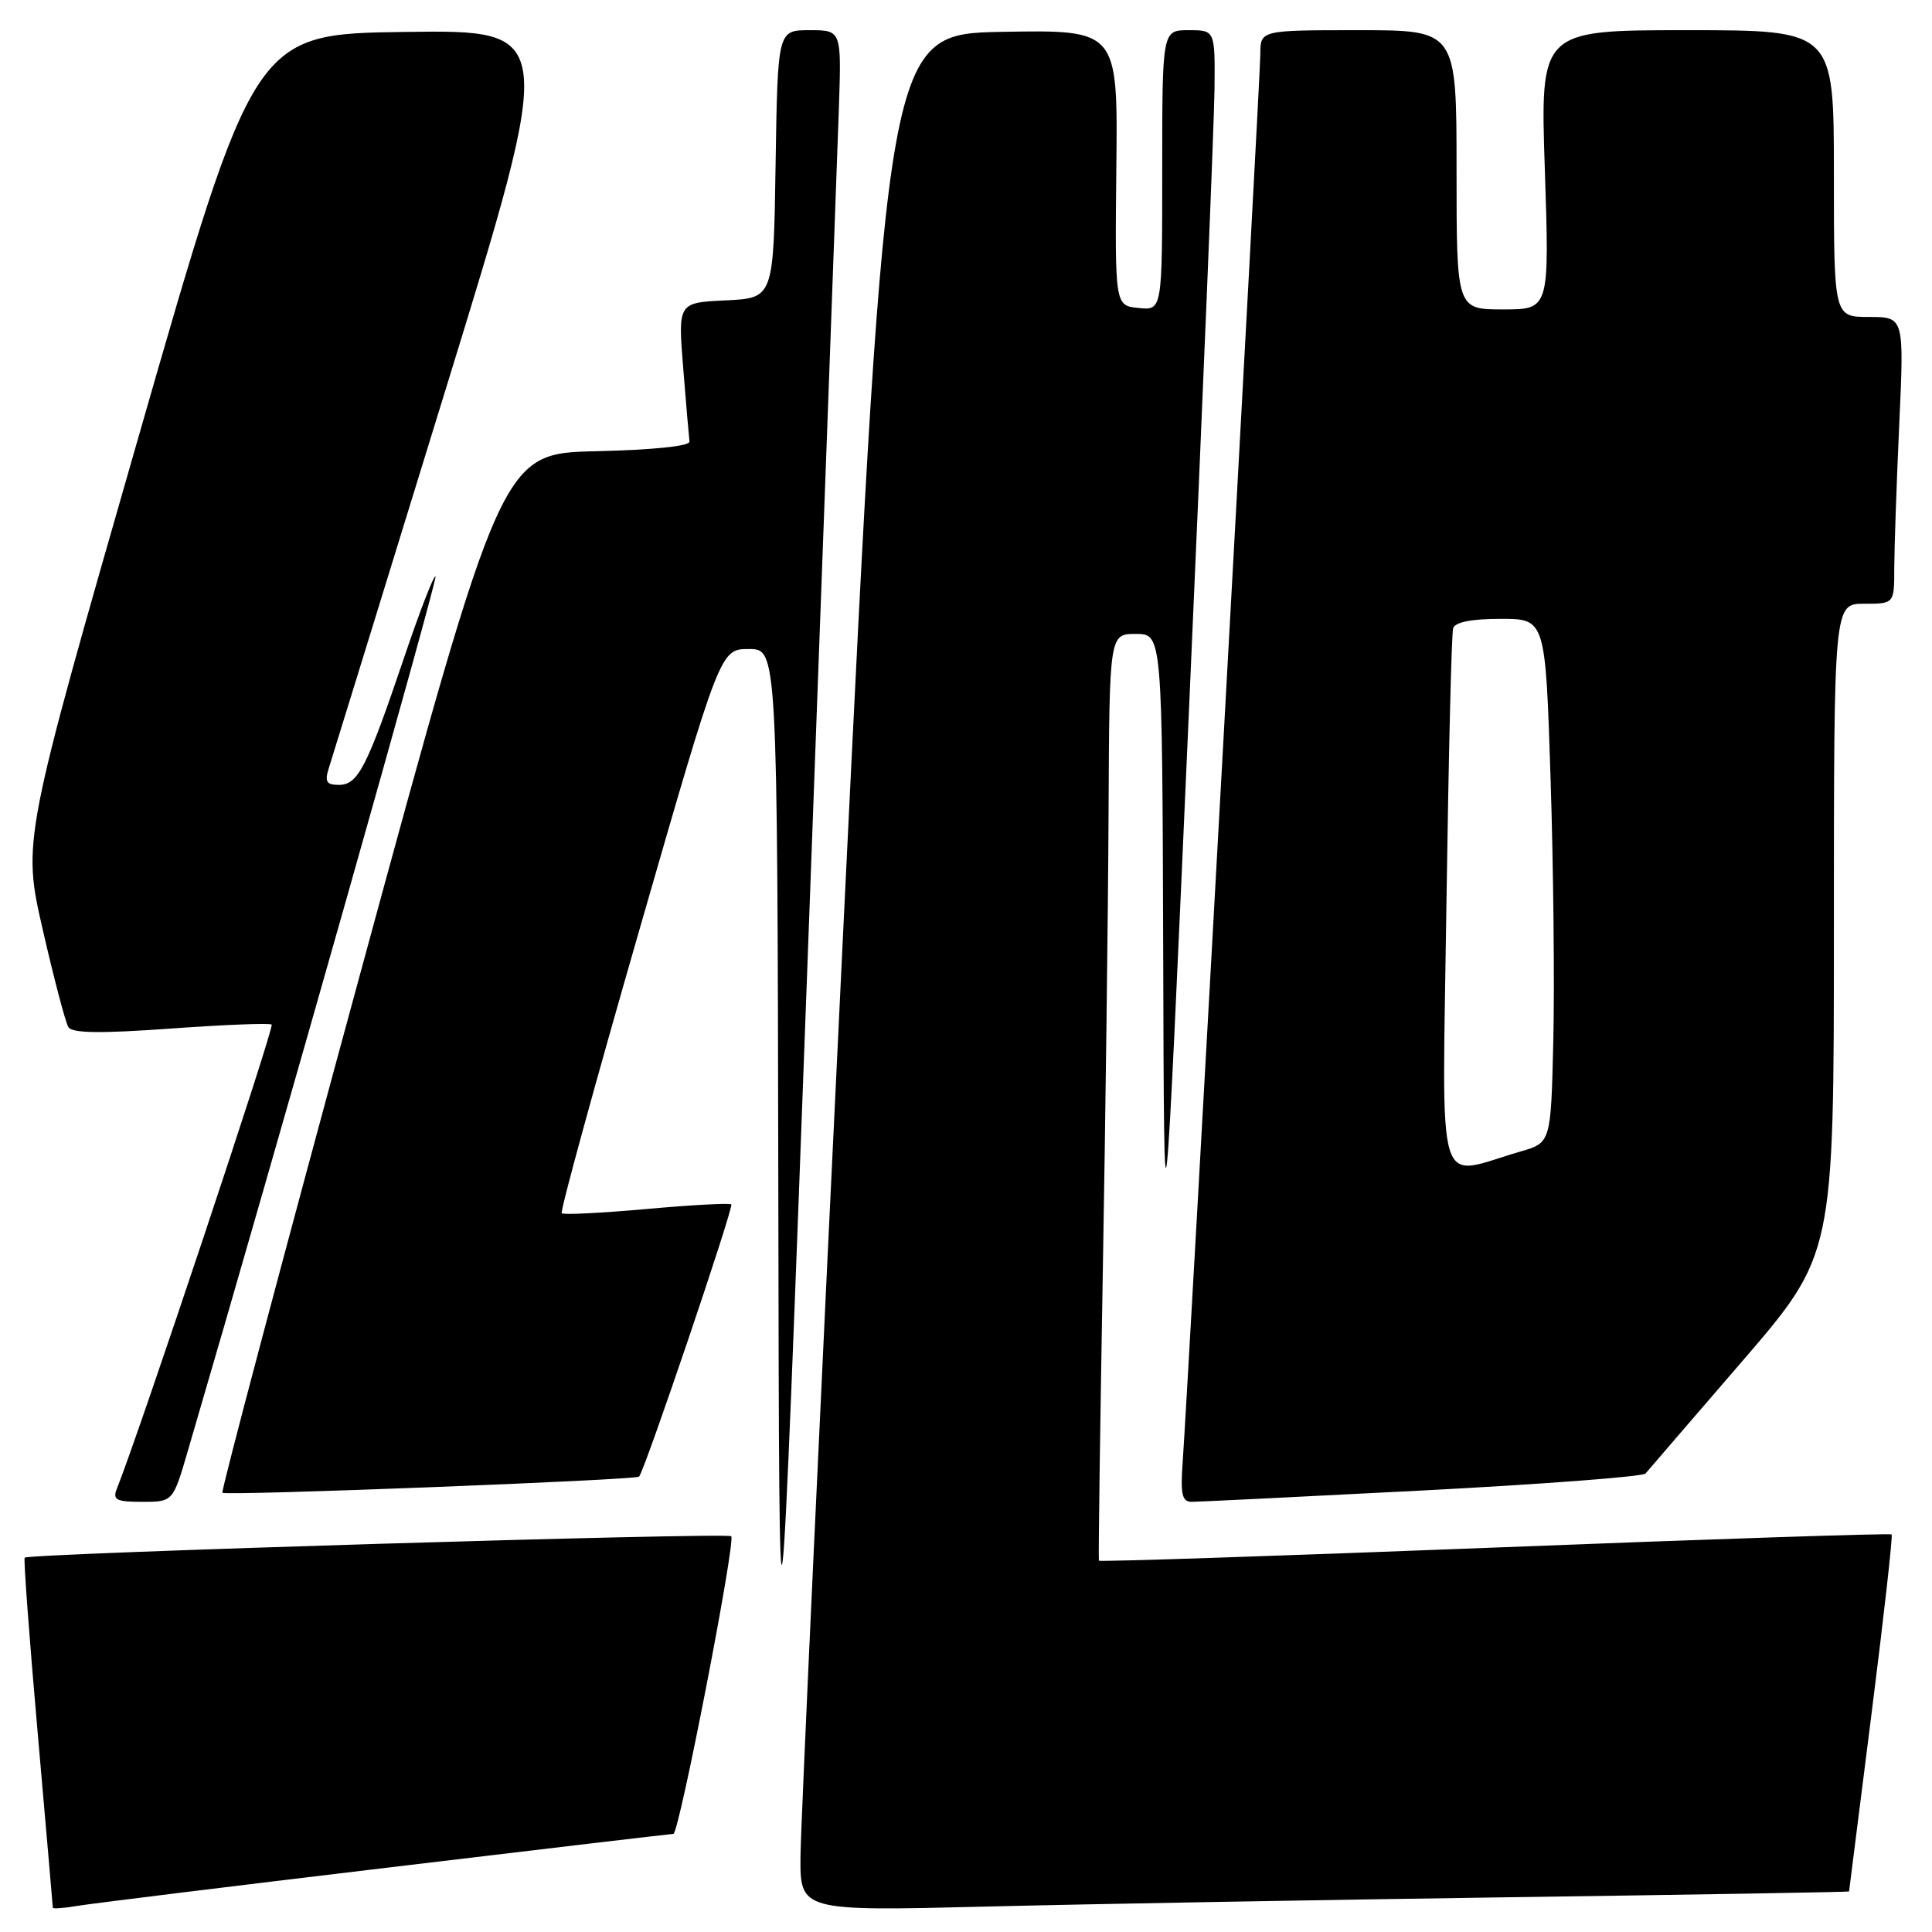 <?xml version="1.0" encoding="UTF-8" standalone="no"?>
<!DOCTYPE svg PUBLIC "-//W3C//DTD SVG 1.1//EN" "http://www.w3.org/Graphics/SVG/1.1/DTD/svg11.dtd" >
<svg xmlns="http://www.w3.org/2000/svg" xmlns:xlink="http://www.w3.org/1999/xlink" version="1.1" viewBox="0 0 256 256">
 <g >
 <path fill="currentColor"
d=" M 51.11 247.50 C 71.80 245.02 88.95 243.00 89.23 243.00 C 89.98 243.00 97.52 204.18 96.89 203.56 C 96.37 203.03 3.83 205.83 3.27 206.40 C 3.11 206.56 3.88 216.99 4.99 229.58 C 6.09 242.17 7.00 252.61 7.00 252.78 C 7.00 252.95 8.46 252.84 10.25 252.54 C 12.04 252.24 30.42 249.97 51.11 247.50 Z  M 200.25 251.39 C 224.86 251.05 245.00 250.70 245.01 250.63 C 245.01 250.56 246.35 239.95 247.99 227.06 C 249.62 214.17 250.82 203.49 250.65 203.32 C 250.49 203.15 226.82 203.93 198.06 205.06 C 169.29 206.18 145.69 206.96 145.61 206.80 C 145.53 206.63 145.76 189.62 146.12 169.00 C 146.48 148.38 146.83 120.81 146.89 107.75 C 147.00 84.00 147.00 84.00 150.50 84.00 C 154.00 84.00 154.00 84.00 154.13 126.25 C 154.25 168.50 154.25 168.50 157.55 94.00 C 159.37 53.02 160.89 16.01 160.93 11.75 C 161.00 4.00 161.00 4.00 157.50 4.00 C 154.00 4.00 154.00 4.00 154.00 22.56 C 154.00 41.13 154.00 41.13 150.87 40.81 C 147.73 40.50 147.73 40.50 147.92 22.22 C 148.12 3.95 148.12 3.95 132.81 4.22 C 117.50 4.50 117.50 4.50 111.82 121.50 C 108.70 185.85 106.11 241.82 106.07 245.87 C 106.00 253.24 106.00 253.24 130.75 252.63 C 144.36 252.29 175.64 251.74 200.25 251.39 Z  M 111.16 14.25 C 111.50 4.00 111.50 4.00 107.27 4.00 C 103.05 4.00 103.05 4.00 102.77 21.75 C 102.50 39.50 102.50 39.50 96.16 39.80 C 89.83 40.10 89.83 40.10 90.53 48.80 C 90.91 53.58 91.29 57.95 91.36 58.50 C 91.45 59.11 86.60 59.61 79.00 59.79 C 66.50 60.07 66.50 60.07 47.80 128.76 C 37.52 166.53 29.27 197.60 29.47 197.80 C 29.90 198.23 84.21 196.12 84.68 195.66 C 85.40 194.93 97.26 159.93 96.90 159.59 C 96.68 159.39 91.63 159.66 85.67 160.20 C 79.71 160.73 74.65 160.99 74.43 160.76 C 74.20 160.54 78.84 143.62 84.73 123.18 C 95.44 86.00 95.44 86.00 99.22 86.00 C 103.00 86.00 103.00 86.00 103.13 157.25 C 103.25 228.50 103.25 228.50 107.04 126.50 C 109.12 70.40 110.97 19.89 111.16 14.25 Z  M 24.89 192.25 C 36.75 151.81 58.02 76.69 57.71 76.38 C 57.49 76.16 55.60 81.05 53.51 87.24 C 48.61 101.72 47.43 104.00 44.91 104.00 C 43.24 104.00 43.00 103.58 43.58 101.75 C 43.98 100.51 50.92 78.00 59.01 51.73 C 73.72 3.96 73.72 3.96 53.70 4.23 C 33.69 4.50 33.69 4.50 18.33 57.97 C 2.97 111.44 2.97 111.44 5.67 123.21 C 7.15 129.68 8.68 135.48 9.06 136.10 C 9.56 136.91 13.29 136.96 22.63 136.29 C 29.71 135.78 35.72 135.54 36.00 135.76 C 36.39 136.08 18.43 189.92 15.49 197.25 C 14.89 198.74 15.38 199.00 18.85 199.00 C 22.92 199.00 22.92 199.00 24.89 192.25 Z  M 188.45 197.50 C 204.37 196.67 217.69 195.66 218.04 195.25 C 218.38 194.84 224.14 188.15 230.84 180.39 C 243.00 166.27 243.00 166.27 243.00 123.14 C 243.00 80.00 243.00 80.00 247.00 80.00 C 251.00 80.00 251.00 80.00 251.00 75.25 C 251.01 72.64 251.30 64.09 251.66 56.25 C 252.31 42.00 252.31 42.00 247.66 42.00 C 243.00 42.00 243.00 42.00 243.00 23.00 C 243.00 4.00 243.00 4.00 223.54 4.00 C 204.08 4.00 204.08 4.00 204.70 22.50 C 205.31 41.00 205.31 41.00 199.16 41.00 C 193.00 41.00 193.00 41.00 193.00 22.50 C 193.00 4.00 193.00 4.00 180.00 4.00 C 167.00 4.00 167.00 4.00 167.00 7.19 C 167.00 10.25 157.47 182.91 156.71 193.75 C 156.40 198.03 156.63 199.00 157.92 199.00 C 158.79 199.00 172.53 198.32 188.45 197.50 Z  M 191.66 119.81 C 191.94 100.39 192.33 83.94 192.55 83.25 C 192.80 82.43 195.00 82.00 198.86 82.00 C 204.78 82.00 204.78 82.00 205.46 103.25 C 205.84 114.94 206.00 130.56 205.82 137.96 C 205.50 151.41 205.50 151.41 201.48 152.58 C 190.05 155.88 191.11 159.42 191.66 119.81 Z "/>
</g>
</svg>